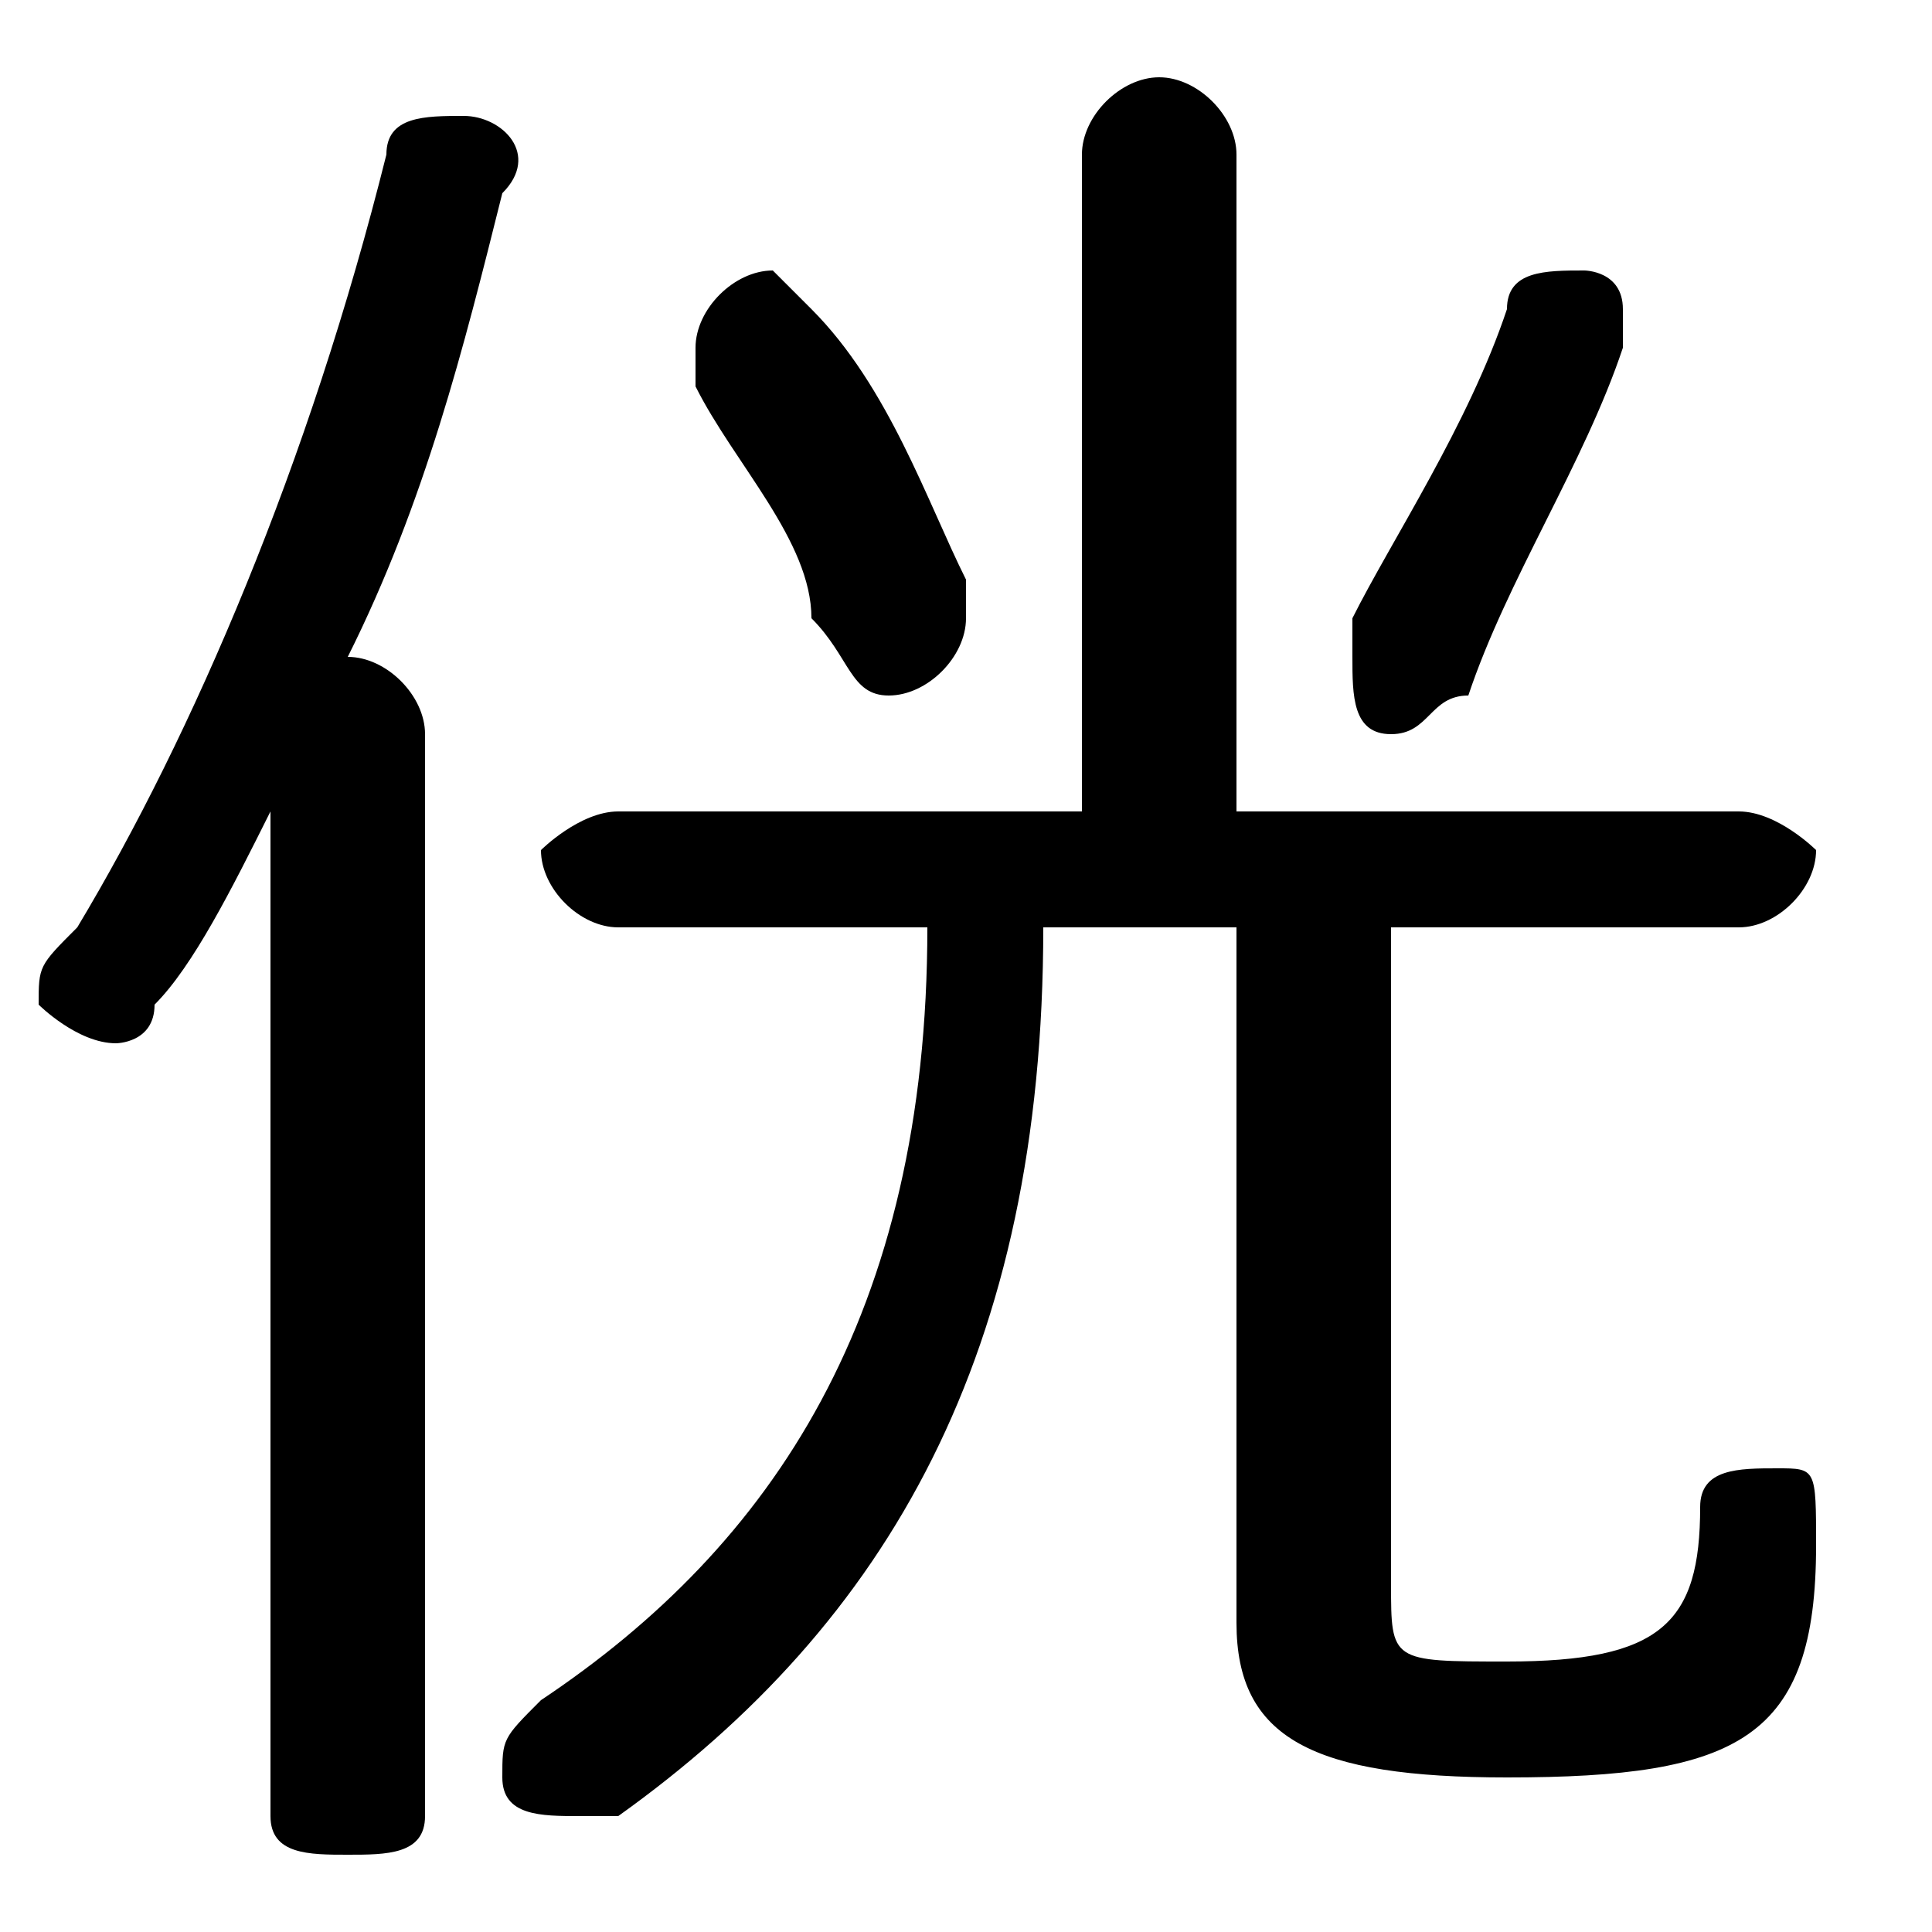 <svg xmlns="http://www.w3.org/2000/svg" viewBox="0 -44.0 50.0 50.0">
    <rect x="0" y="-44.0" width="50.0" height="50.0" fill="#808080" stroke="none"/>
    <g transform="scale(1, -1)">
        <!-- ボディの枠 -->
        <rect x="0" y="-6.0" width="50.0" height="50.0"
            stroke="white" fill="white"/>
        <!-- グリフ座標系の原点 -->
        <circle cx="0" cy="0" r="5" fill="white"/>
        <!-- グリフのアウトライン -->
        <g style="fill:black;stroke:#000000;stroke-width:0;stroke-linecap:round;stroke-linejoin:round;">
        <path d="M 7.0 -3.0 C 7.0 -4.0 8.0 -4.0 9.0 -4.0 C 10.0 -4.0 11.0 -4.0 11.0 -3.0 L 11.0 25.0 C 11.0 26.0 10.0 27.0 9.0 27.0 C 11.0 31.0 12.0 35.0 13.0 39.0 C 14.0 40.0 13.0 41.0 12.0 41.0 C 11.0 41.0 10.0 41.0 10.0 40.0 C 8.0 32.0 5.0 25.0 2.0 20.0 C 1.0 19.0 1.0 19.0 1.0 18.0 C 1.0 18.0 2.0 17.0 3.0 17.0 C 3.0 17.0 4.0 17.0 4.0 18.0 C 5.0 19.0 6.0 21.0 7.0 23.0 Z M 24.0 20.0 C 24.0 10.0 20.0 4.0 14.0 -0.0 C 13.0 -1.0 13.0 -1.0 13.0 -2.0 C 13.0 -3.0 14.0 -3.0 15.0 -3.0 C 15.0 -3.0 15.0 -3.0 16.0 -3.0 C 23.0 2.0 27.0 9.0 27.0 20.0 L 32.0 20.0 L 32.0 2.0 C 32.0 -1.0 34.0 -2.0 39.0 -2.0 C 45.0 -2.0 47.0 -1.0 47.0 4.0 C 47.0 6.0 47.0 6.0 46.0 6.0 C 45.0 6.0 44.0 6.0 44.0 5.0 C 44.0 2.0 43.0 1.0 39.0 1.0 C 36.0 1.0 36.0 1.0 36.0 3.0 L 36.0 20.0 L 45.0 20.0 C 46.0 20.0 47.0 21.0 47.0 22.0 C 47.0 22.0 46.0 23.0 45.0 23.0 L 32.0 23.0 L 32.0 40.0 C 32.0 41.0 31.0 42.0 30.0 42.0 C 29.0 42.0 28.0 41.0 28.0 40.0 L 28.0 23.0 L 16.0 23.0 C 15.0 23.0 14.0 22.0 14.0 22.0 C 14.0 21.0 15.0 20.0 16.0 20.0 Z M 21.0 36.0 C 21.0 36.0 20.0 37.0 20.0 37.0 C 19.0 37.0 18.0 36.0 18.0 35.0 C 18.0 35.0 18.0 34.0 18.0 34.0 C 19.0 32.0 21.0 30.0 21.0 28.0 C 22.0 27.0 22.0 26.0 23.0 26.0 C 24.0 26.0 25.0 27.0 25.0 28.0 C 25.0 28.0 25.0 28.0 25.0 29.0 C 24.0 31.0 23.0 34.0 21.0 36.0 Z M 38.0 26.0 C 39.0 29.0 41.0 32.0 42.0 35.0 C 42.0 35.0 42.0 35.0 42.0 36.0 C 42.0 37.0 41.0 37.0 41.0 37.0 C 40.0 37.0 39.0 37.0 39.0 36.0 C 38.0 33.0 36.0 30.0 35.0 28.0 C 35.0 28.0 35.0 27.0 35.0 27.0 C 35.0 26.0 35.0 25.0 36.0 25.0 C 37.0 25.0 37.0 26.0 38.0 26.0 Z"/>
    </g>
    </g>
</svg>
